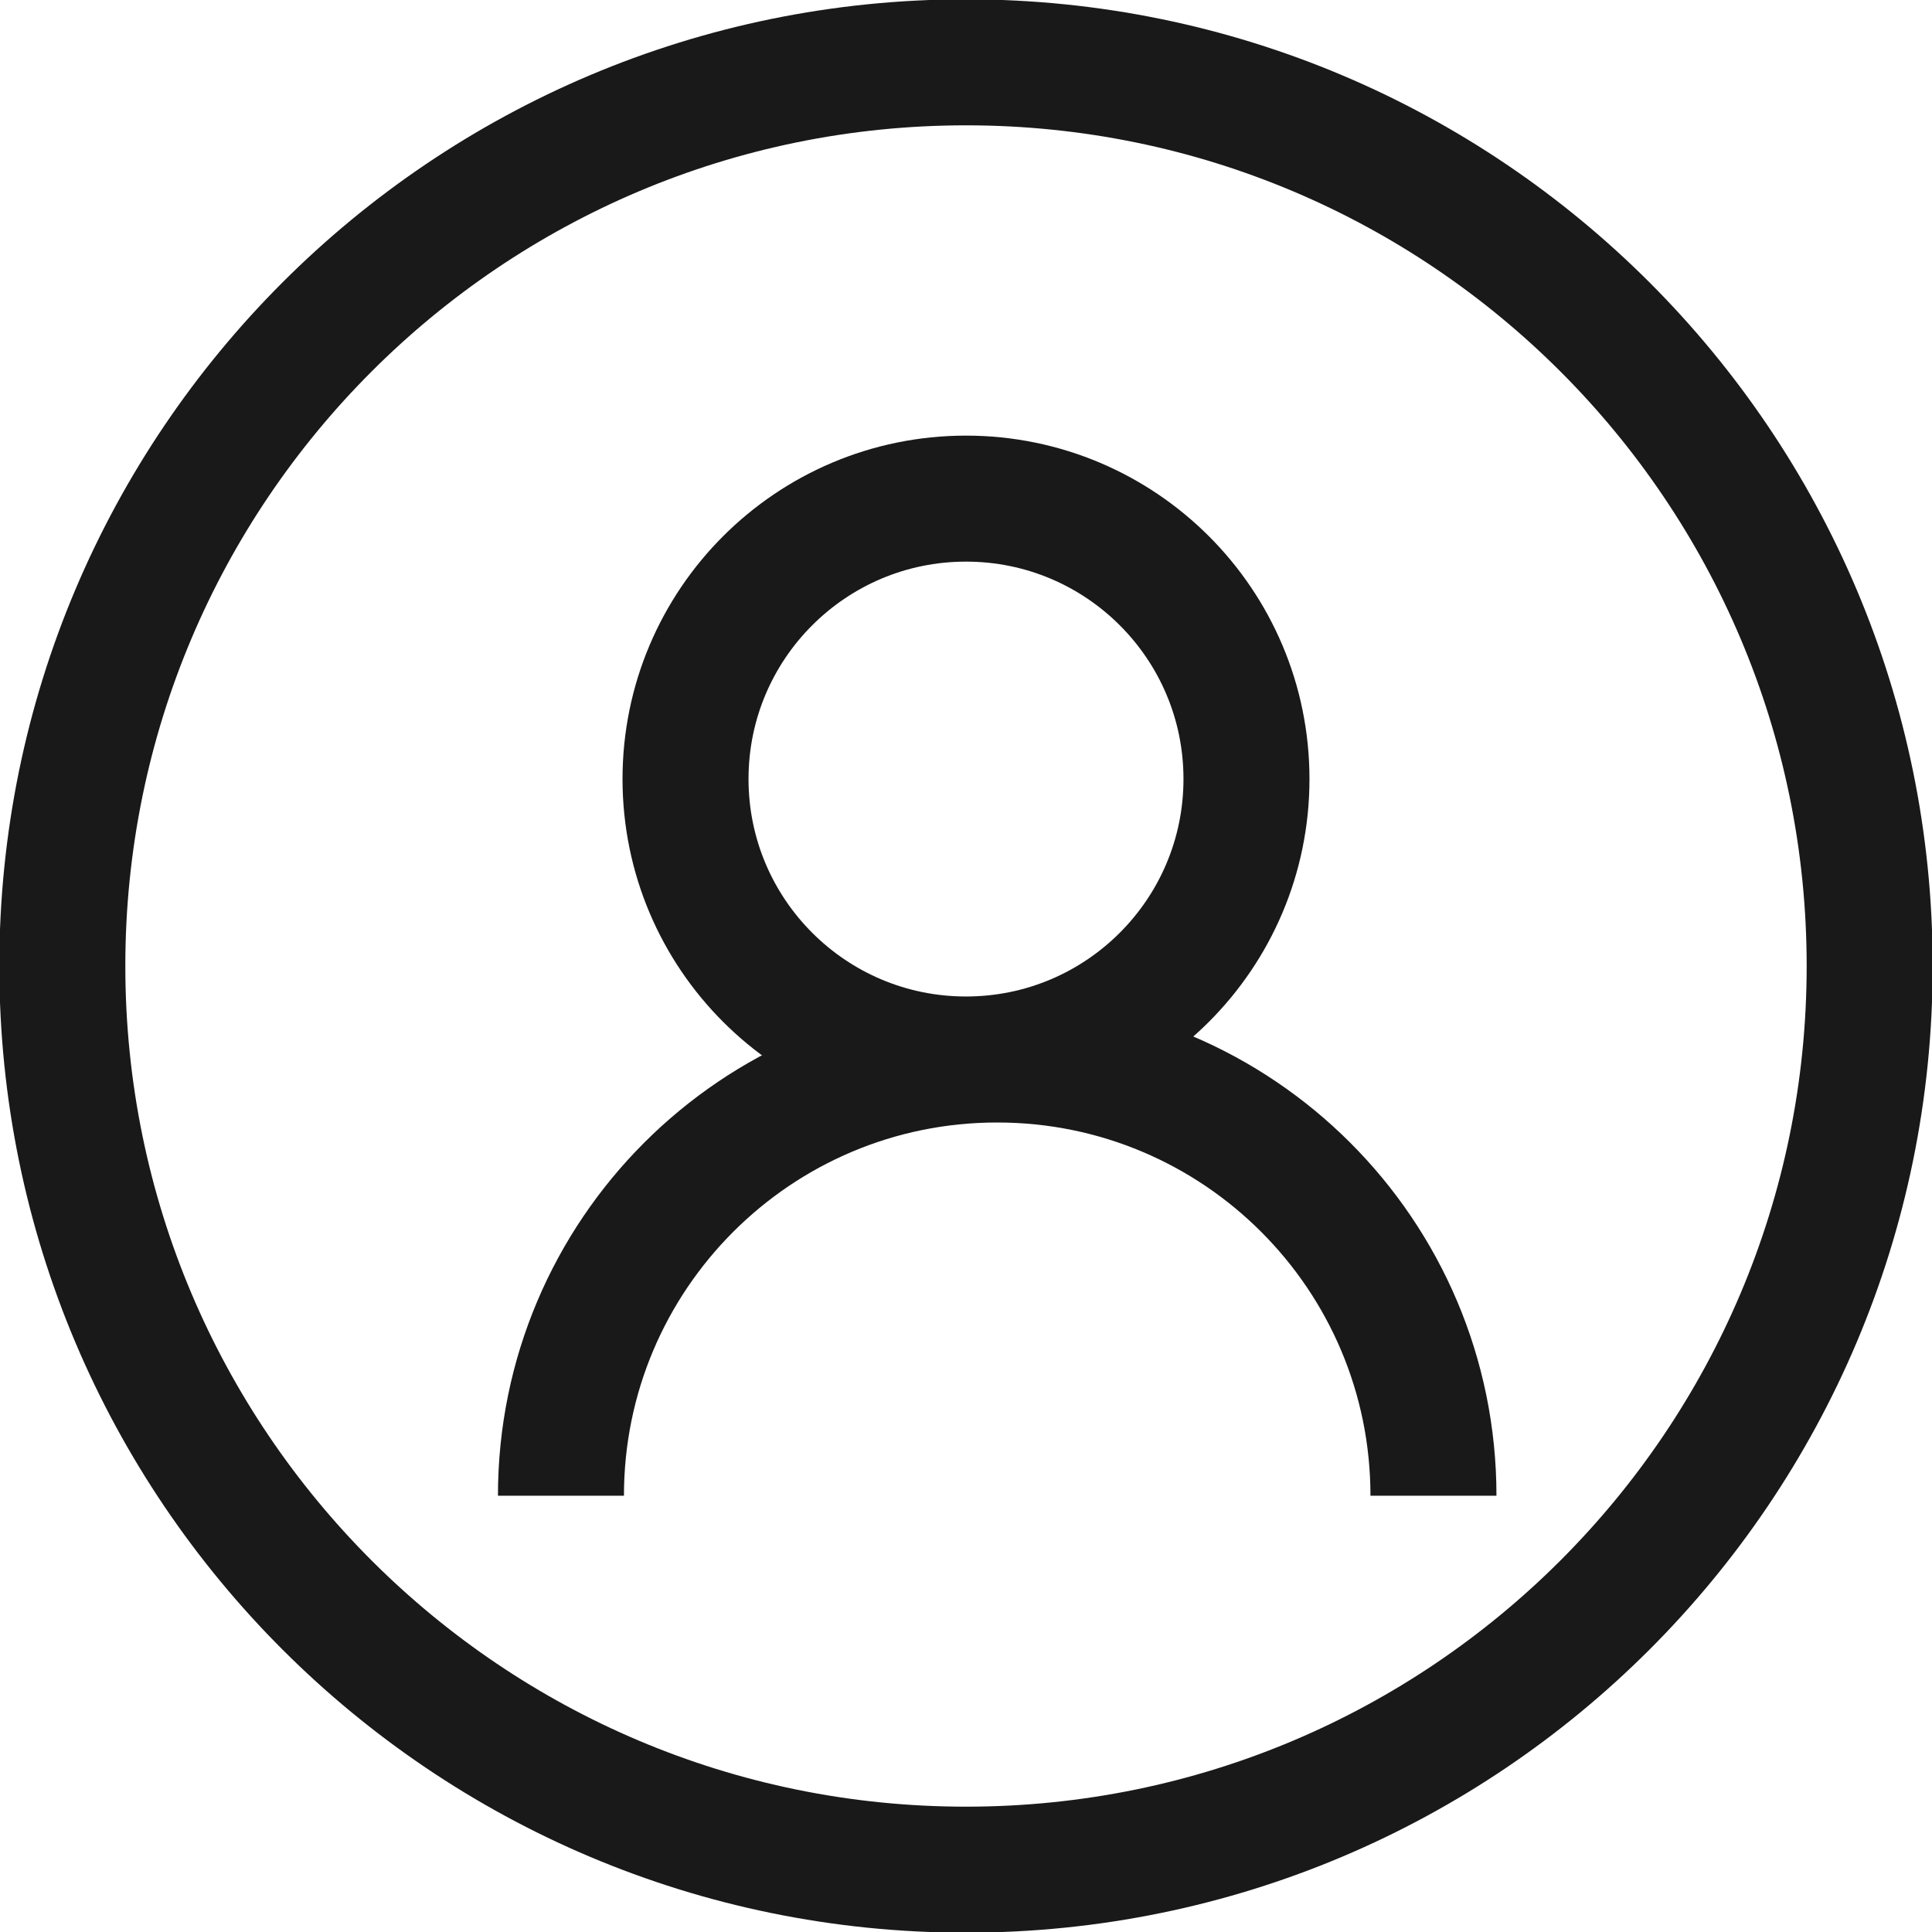 <svg width="23" height="23" viewBox="0 0 23 23" fill="none" xmlns="http://www.w3.org/2000/svg">
<g clip-path="url(#clip0_268_7)">
<path d="M11.5 22.258C17.442 22.258 22.258 17.442 22.258 11.5C22.258 5.558 17.442 0.742 11.5 0.742C5.559 0.742 0.742 5.558 0.742 11.5C0.742 17.442 5.559 22.258 11.5 22.258Z" stroke="#191919" stroke-width="1.5"/>
<path d="M17.065 17.806C17.065 14.938 14.74 12.613 11.871 12.613C9.003 12.613 6.678 14.938 6.678 17.806" stroke="#191919" stroke-width="1.5"/>
<path d="M11.5 12.613C13.344 12.613 14.839 11.118 14.839 9.274C14.839 7.43 13.344 5.936 11.5 5.936C9.656 5.936 8.161 7.43 8.161 9.274C8.161 11.118 9.656 12.613 11.5 12.613Z" stroke="#191919" stroke-width="1.5"/>
</g>
<defs>
<clipPath id="clip0_268_7">
<rect width="23" height="23" fill="white"/>
</clipPath>
</defs>
</svg>
